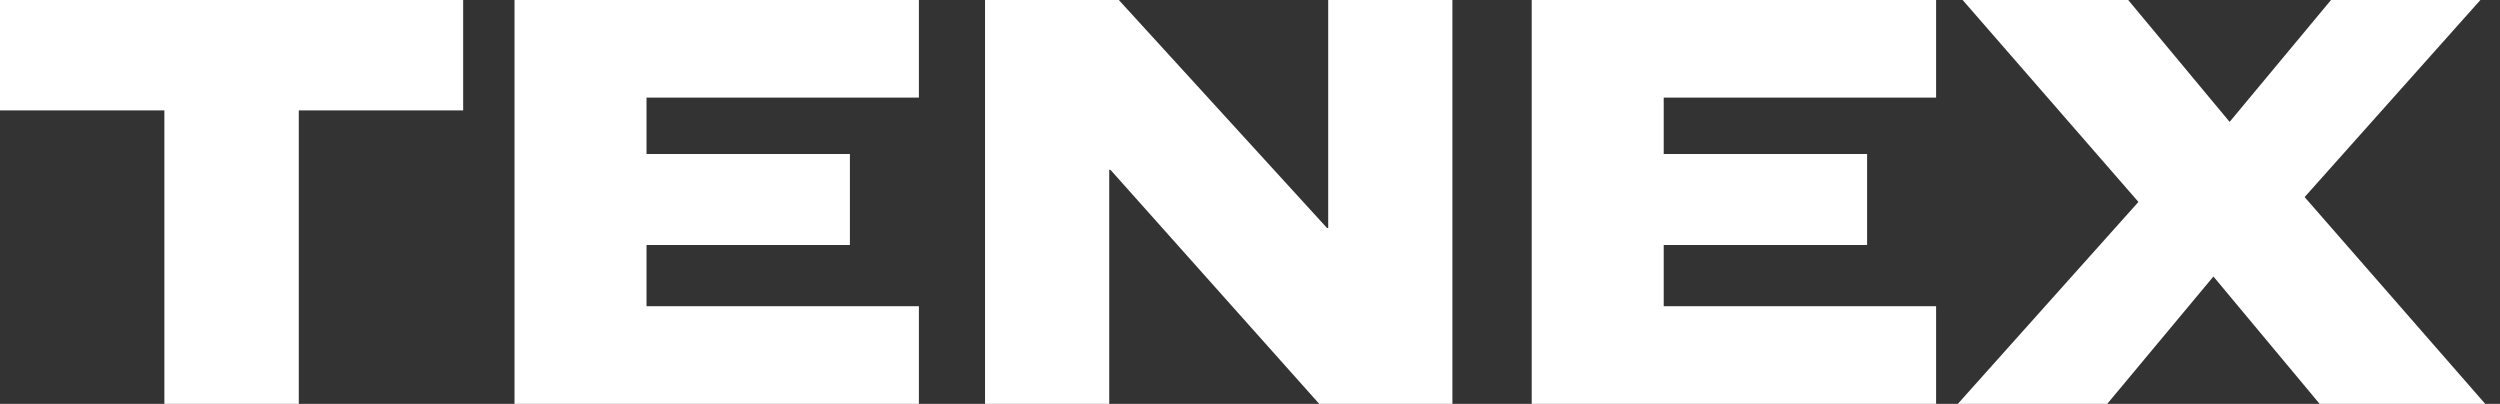 <svg width="130" height="21" viewBox="0 0 130 21" fill="none" xmlns="http://www.w3.org/2000/svg">
<rect x="0" y="0" width="130" height="21" fill="#333333" stroke="none"/>
<path d="M0 5.739H8.548V21H15.537V5.739H24.085V0H0V5.739Z" fill="white"/>
<path d="M26.755 21H47.783V15.923H33.619V12.739H44.195V8.009H33.619V5.077H47.783V0H26.755V21Z" fill="white"/>
<path d="M51.222 21H57.68V8.829H57.742L68.599 21H75.525V0H69.067V11.856H69.005L58.179 0H51.222V21Z" fill="white"/>
<path d="M79.649 21H100.677V15.923H86.513V12.739H97.089V8.009H86.513V5.077H100.677V0H79.649V21Z" fill="white"/>
<path d="M129.231 21L119.84 10.248L128.981 0H121.213L115.94 6.338L110.667 0H102.057L111.198 10.5L101.807 21H109.576L115.098 14.378L120.62 21H129.231Z" fill="white"/>
</svg>
